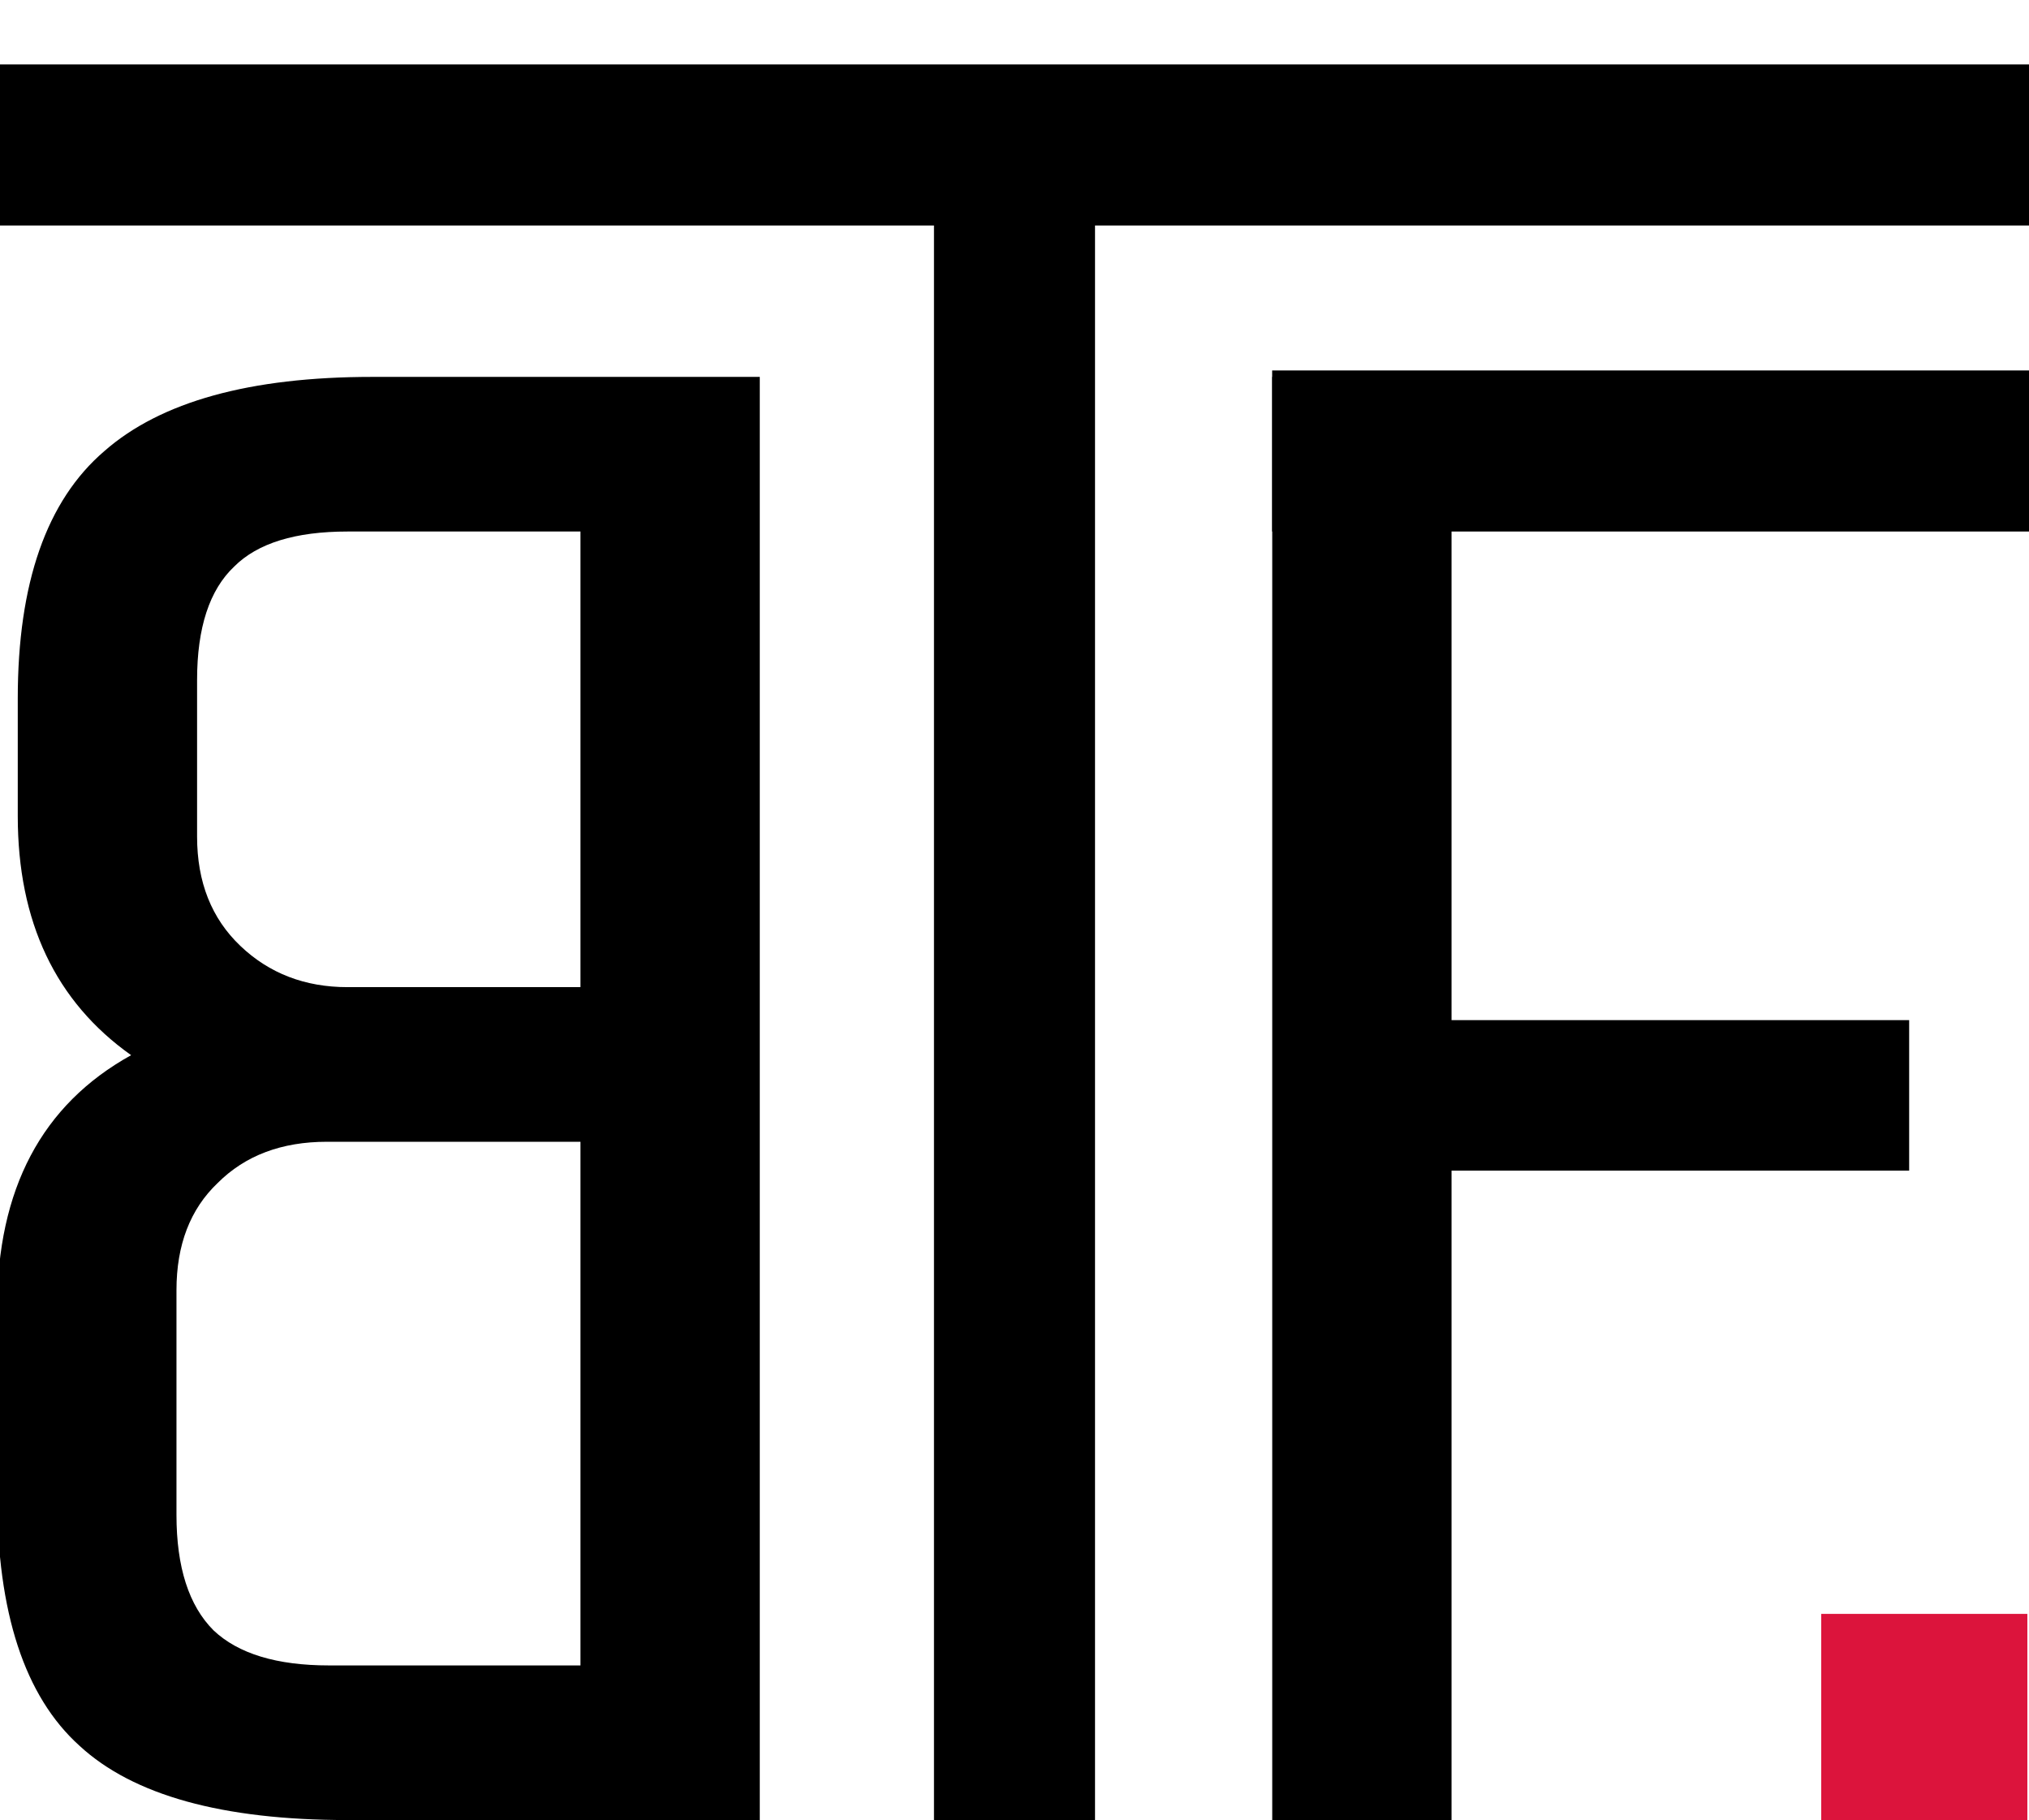 <svg width="126" height="113" viewBox="0 0 126 113" fill="none" xmlns="http://www.w3.org/2000/svg">
<g id="Group 223">
<path id="B" d="M-0.178 92.776C-0.178 100.115 1.529 105.32 4.942 108.392C8.271 111.464 13.817 113 21.582 113H47.182V23.4H23.119C15.524 23.4 9.977 24.936 6.479 28.008C2.894 31.08 1.103 36.2 1.103 43.368V50.664C1.103 57.235 3.449 62.184 8.143 65.512C2.596 68.584 -0.178 73.832 -0.178 81.256V92.776ZM12.239 42.216C12.239 38.973 13.007 36.627 14.543 35.176C15.993 33.725 18.34 33 21.582 33H36.047V61.288H21.582C18.937 61.288 16.718 60.435 14.927 58.728C13.134 57.021 12.239 54.76 12.239 51.944V42.216ZM10.959 80.104C10.959 77.288 11.812 75.069 13.518 73.448C15.225 71.741 17.486 70.888 20.302 70.888H36.047V103.4H20.43C17.188 103.4 14.799 102.675 13.262 101.224C11.726 99.688 10.959 97.299 10.959 94.056V80.104Z" fill="black"/>
<path id="F" d="M118.558 63.336V72.68H90.141V113H79.005V23.4H121.758V32.744H90.141V63.336H118.558Z" fill="black"/>
<line id="Line 9" x1="63" y1="113.008" x2="63" y2="9" stroke="black" stroke-width="10"/>
<line id="Line 10" x1="126" y1="9" y2="9" stroke="black" stroke-width="10"/>
<line id="Line 11" x1="126" y1="28" x2="79" y2="28" stroke="black" stroke-width="10"/>
<path id="." d="M125.898 100.2V113H113.098V100.2H125.898Z" fill="#DC143C"/>
</g>
</svg>
